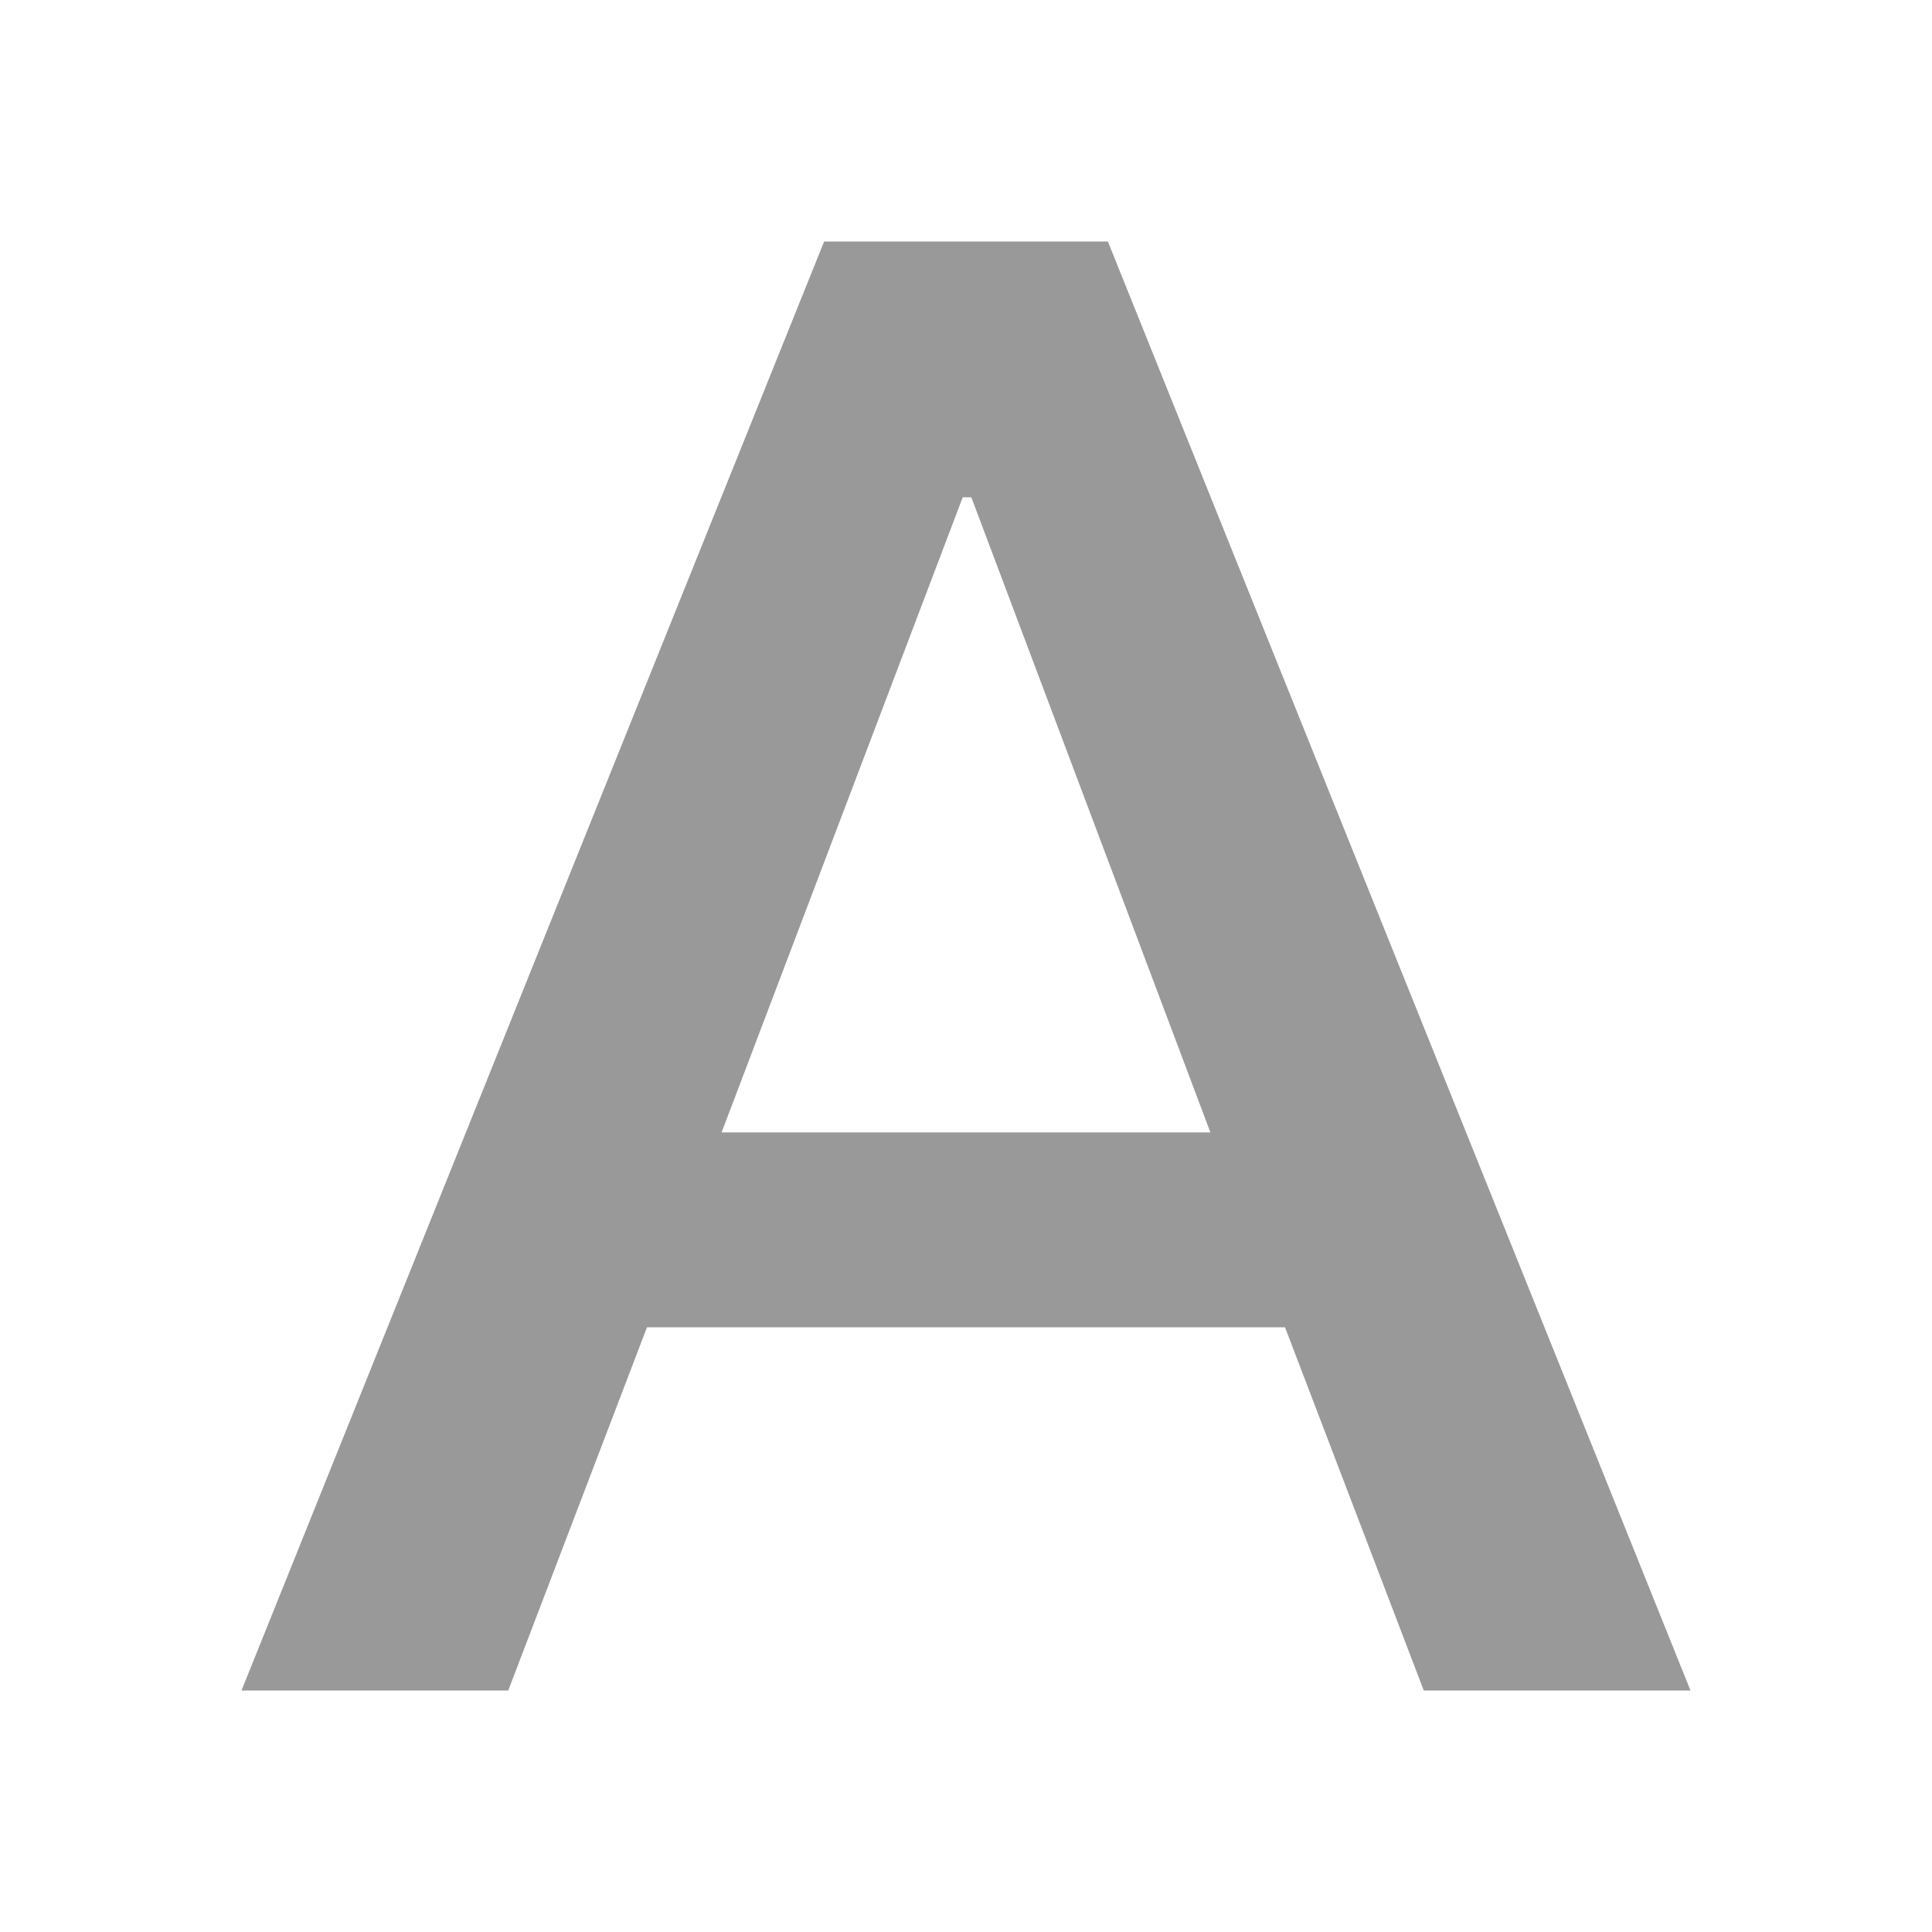 <?xml version="1.0" encoding="UTF-8"?>
<svg width="16px" height="16px" viewBox="0 0 16 16" version="1.1" xmlns="http://www.w3.org/2000/svg" xmlns:xlink="http://www.w3.org/1999/xlink">
  <g fill="#999">
    <path d="M6.825,2 L9.175,2 L14,14 L11.791,14 L10.642,10.992 L5.358,10.992 L4.209,14 L2,14 L6.825,2 Z M5.976,9.378 L10.024,9.378 L8.044,4.118 L7.973,4.118 L5.976,9.378 Z"></path>
  </g>
</svg>
